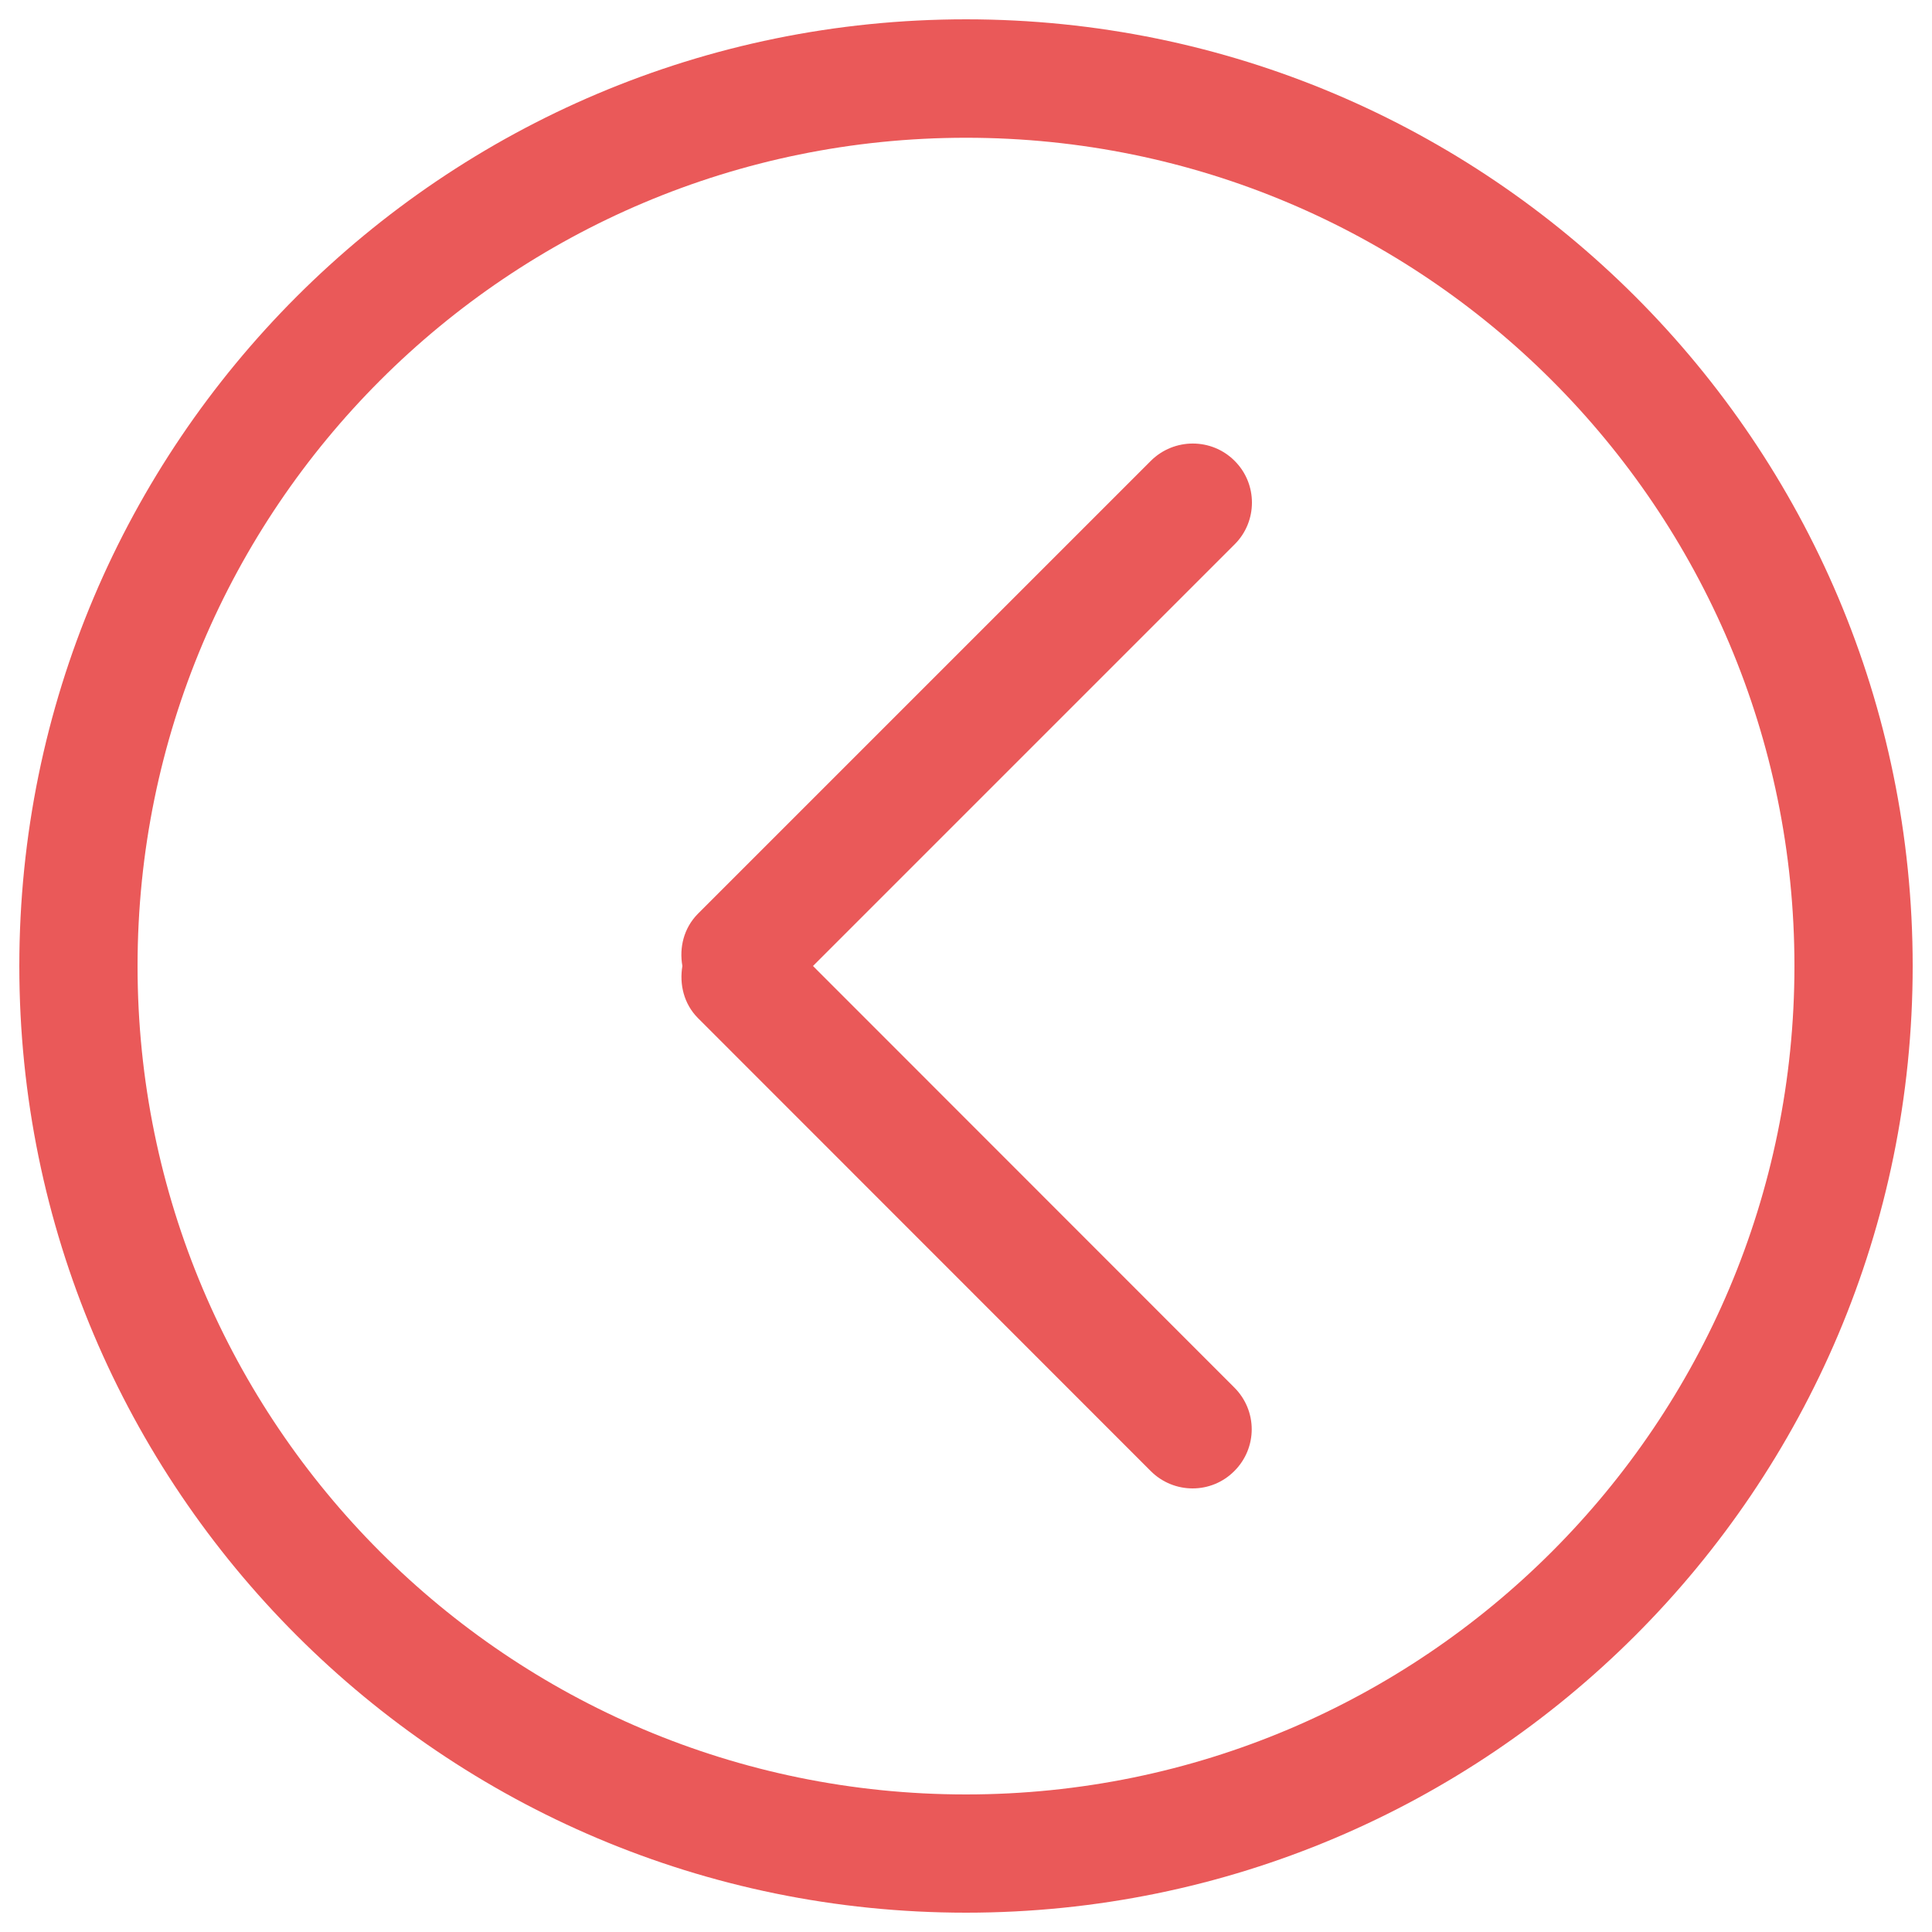 <svg width="60" height="60" viewBox="0 0 60 60" fill="none" xmlns="http://www.w3.org/2000/svg">
<g clip-path="url(#clip0_402_22)">
<path d="M30 59.4C13.764 59.4 0.6 46.236 0.6 30C0.6 13.764 13.764 0.6 30 0.6C46.236 0.6 59.4 13.764 59.4 30C59.4 46.236 46.236 59.4 30 59.4ZM30 4.278C15.792 4.278 4.272 15.792 4.272 30C4.272 44.208 15.786 55.728 30 55.728C44.208 55.728 55.728 44.208 55.728 30C55.728 15.792 44.208 4.278 30 4.278ZM38.334 45.684C37.62 46.404 36.456 46.404 35.736 45.684L21.672 31.614C21.234 31.17 21.096 30.564 21.192 30C21.09 29.43 21.234 28.824 21.672 28.38L35.742 14.31C36.462 13.596 37.626 13.596 38.34 14.31C39.06 15.024 39.06 16.194 38.34 16.908L25.248 30L38.328 43.086C39.054 43.806 39.054 44.964 38.334 45.684Z" fill="#EA5959"/>
</g>
<defs>
<clipPath id="clip0_402_22">
<rect width="60" height="60" fill="white"/>
</clipPath>
</defs>
</svg>
